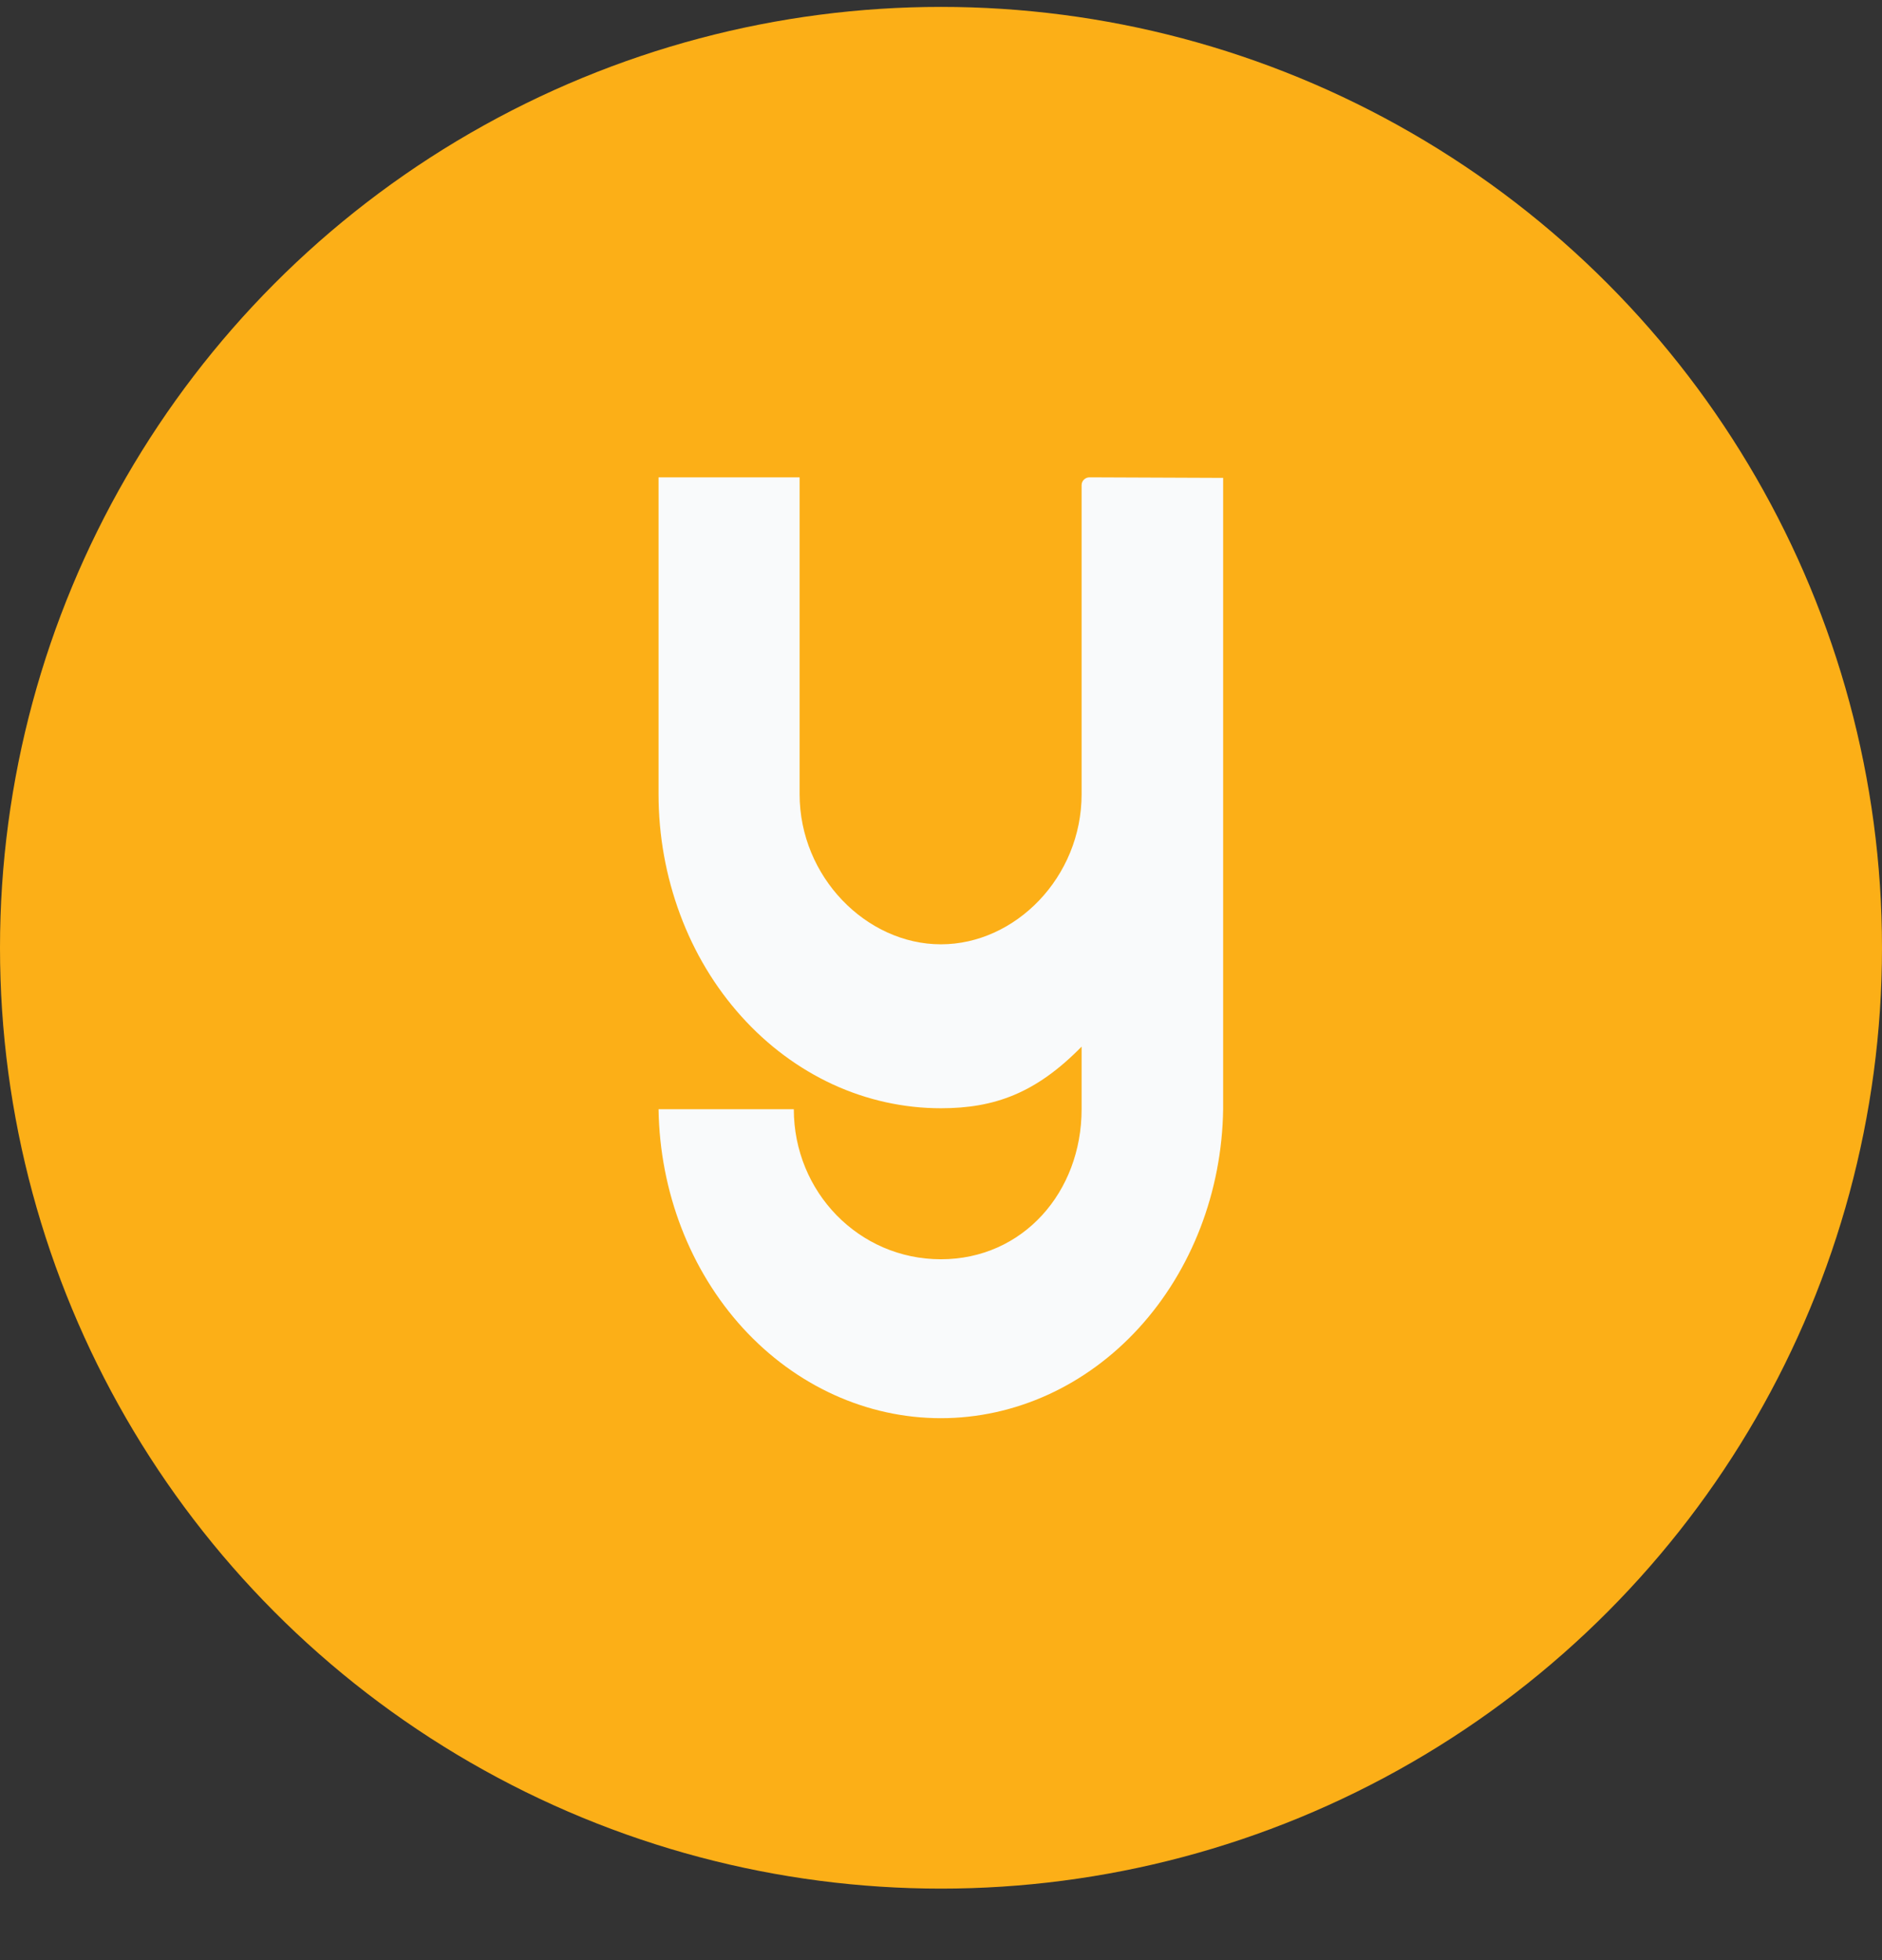 <svg width="24" height="25" viewBox="0 0 24 25" fill="none" xmlns="http://www.w3.org/2000/svg">
<rect x="0" y="0" width="24" height="25" fill="#333333" stroke="none"/>
<circle cx="12" cy="12.088" r="12" fill="#FCAF17"/>
<path d="M13.894 6.088C13.838 6.088 13.793 6.133 13.793 6.188V10.13C13.793 11.187 12.949 12.044 11.999 12.044C11.049 12.044 10.197 11.184 10.197 10.13V6.088H8.398V10.13C8.398 10.656 8.492 11.177 8.673 11.663C8.853 12.149 9.119 12.591 9.453 12.962C9.787 13.334 10.184 13.629 10.621 13.831C11.058 14.032 11.526 14.135 11.999 14.135C12.685 14.135 13.213 13.941 13.793 13.349V14.147C13.793 15.204 13.045 16.061 11.999 16.061C10.953 16.061 10.123 15.202 10.123 14.147H8.398C8.414 15.198 8.8 16.2 9.473 16.938C10.147 17.675 11.054 18.088 11.998 18.088C12.943 18.088 13.85 17.675 14.523 16.938C15.197 16.2 15.583 15.198 15.598 14.147V6.095L13.894 6.088Z" fill="#F9FAFB"/>
</svg>

